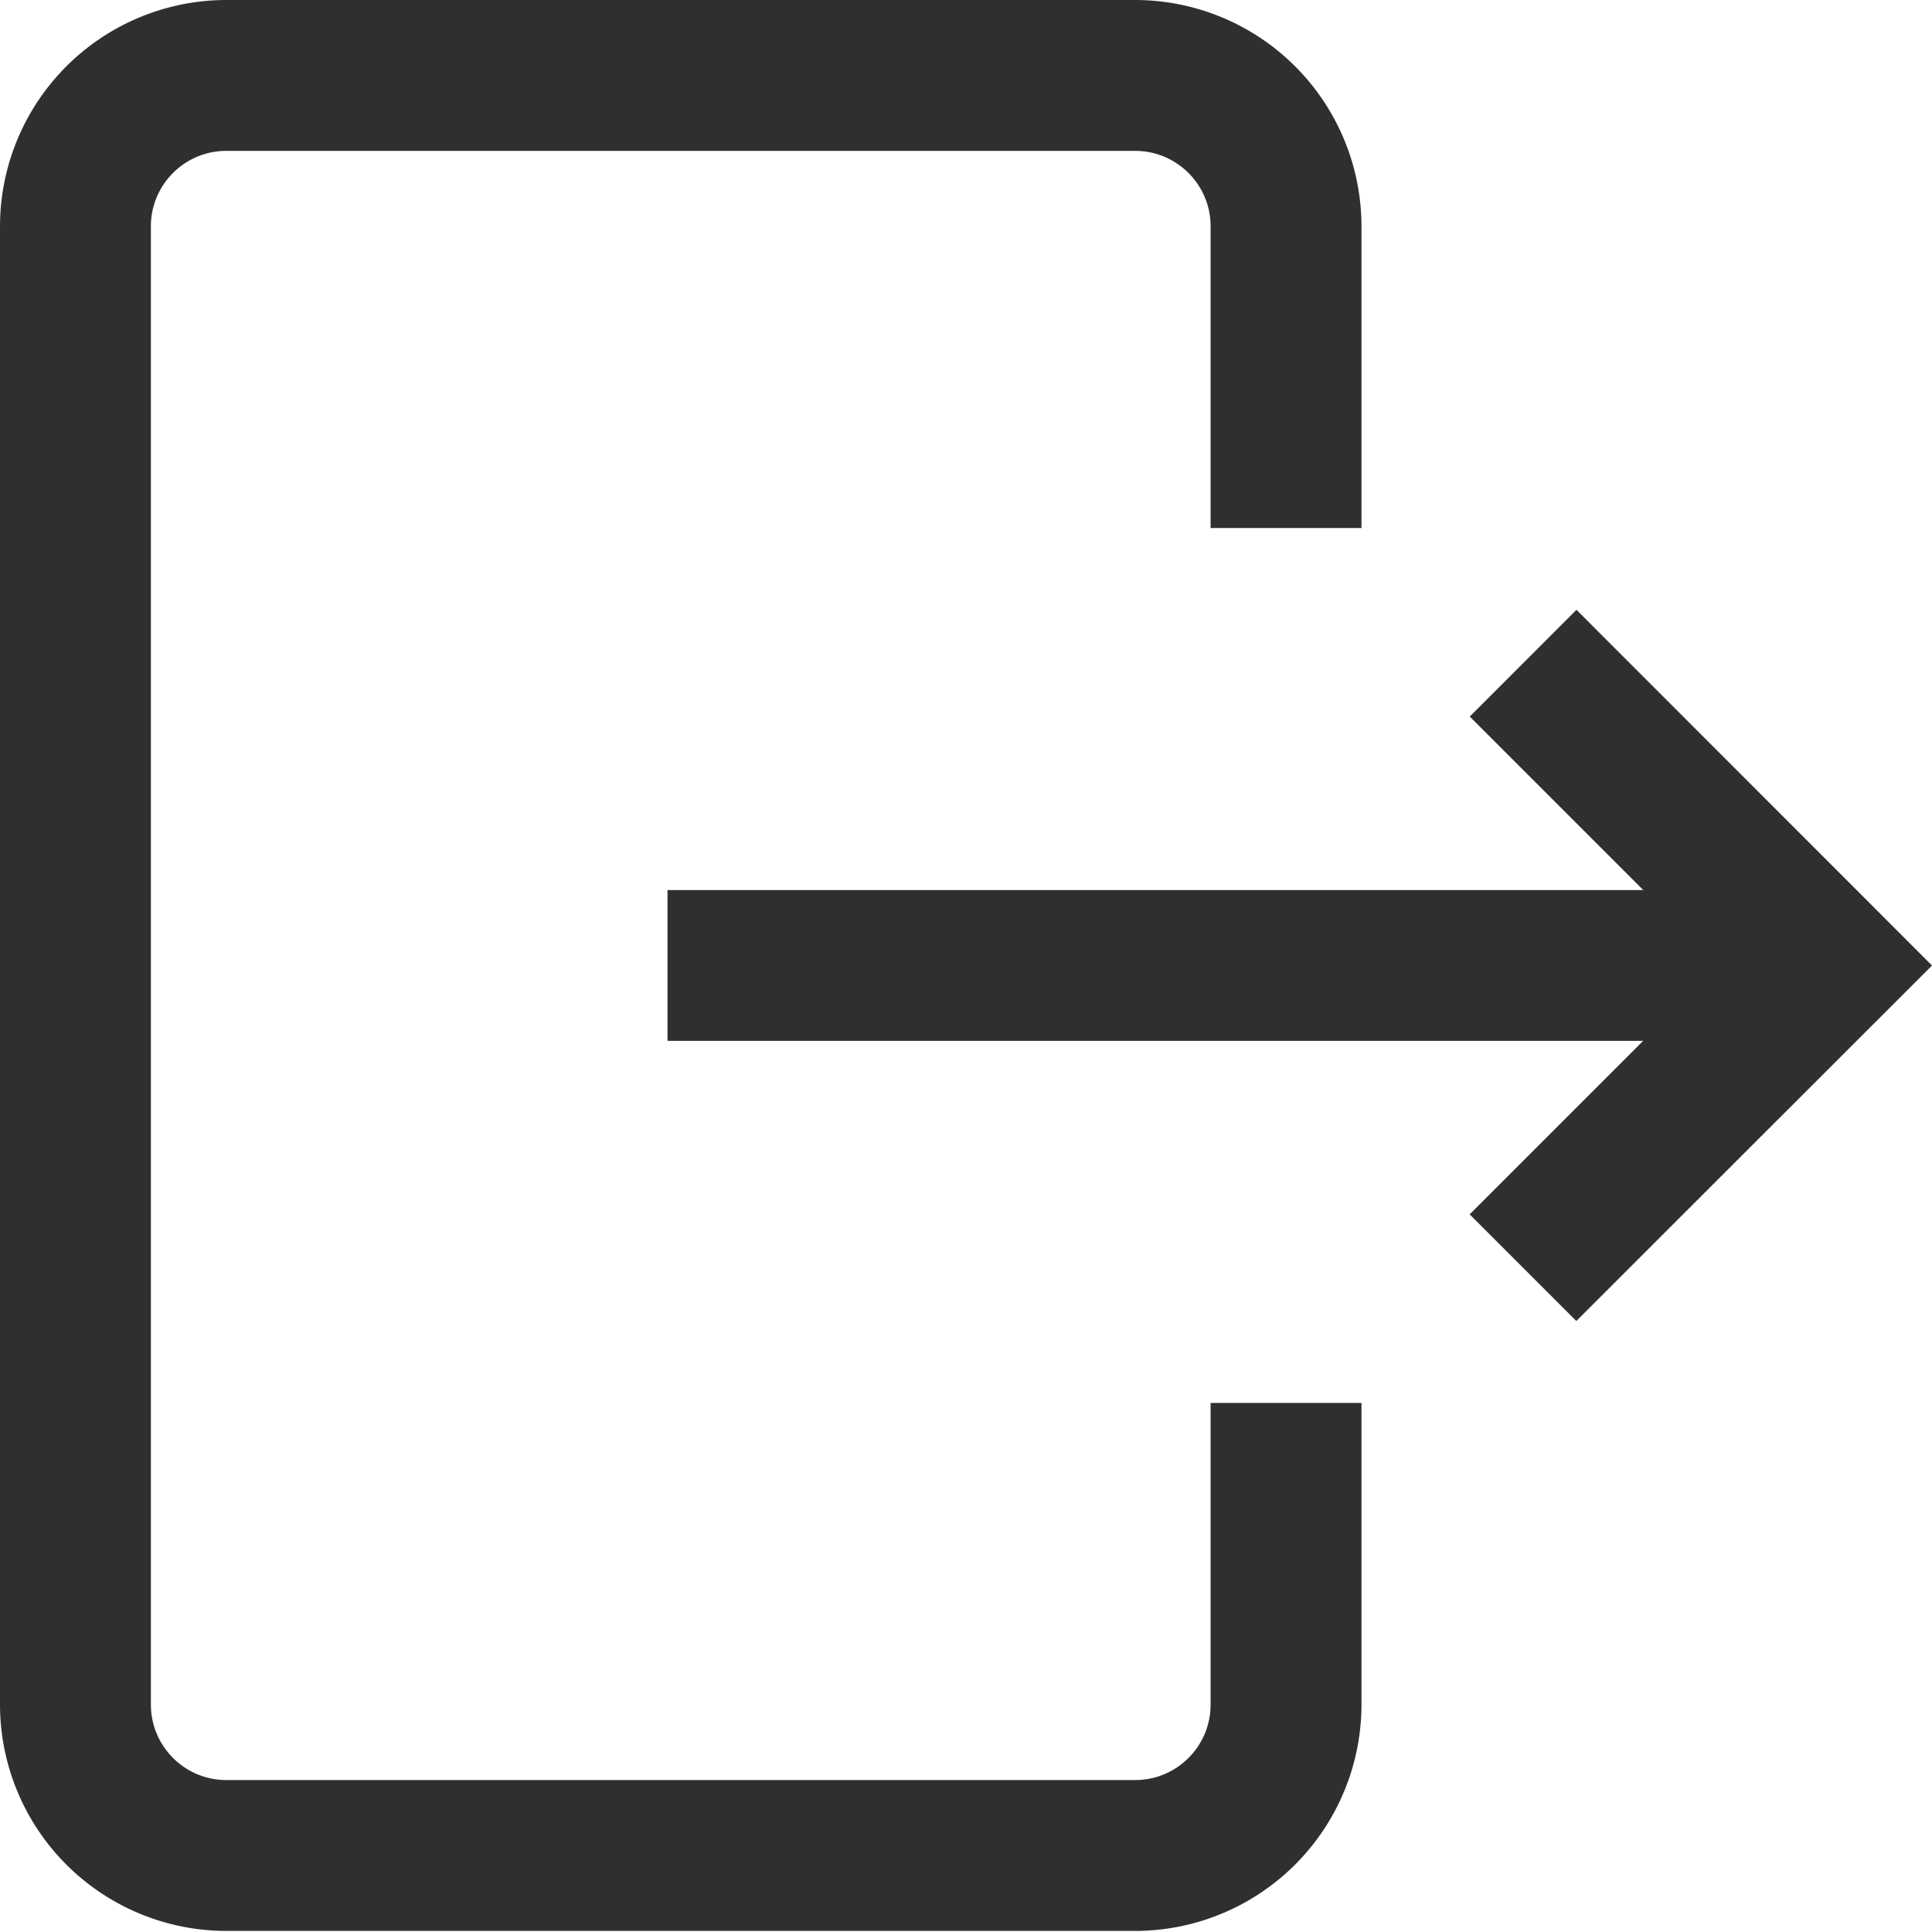 <svg width="20" height="20" fill="none" xmlns="http://www.w3.org/2000/svg"><g clip-path="url(#clip0)"><path d="M12.532 14.523h1.562v3.123a2.345 2.345 0 01-2.343 2.343H2.342A2.345 2.345 0 010 17.646V2.342A2.345 2.345 0 012.342 0h9.41a2.345 2.345 0 012.342 2.342v3.124h-1.562V2.342c0-.43-.35-.78-.78-.78h-9.41c-.43 0-.78.35-.78.78v15.304c0 .43.35.781.78.781h9.41c.43 0 .78-.35.78-.78v-3.124zm3.787-8.21l-1.104 1.105 1.796 1.796H6.91v1.561h10.1l-1.796 1.796 1.104 1.104L20 9.995l-3.68-3.682z" fill="#2F2F2F"/></g><defs><clipPath id="clip0"><path fill="#fff" d="M0 0h20v20H0z"/></clipPath></defs></svg>